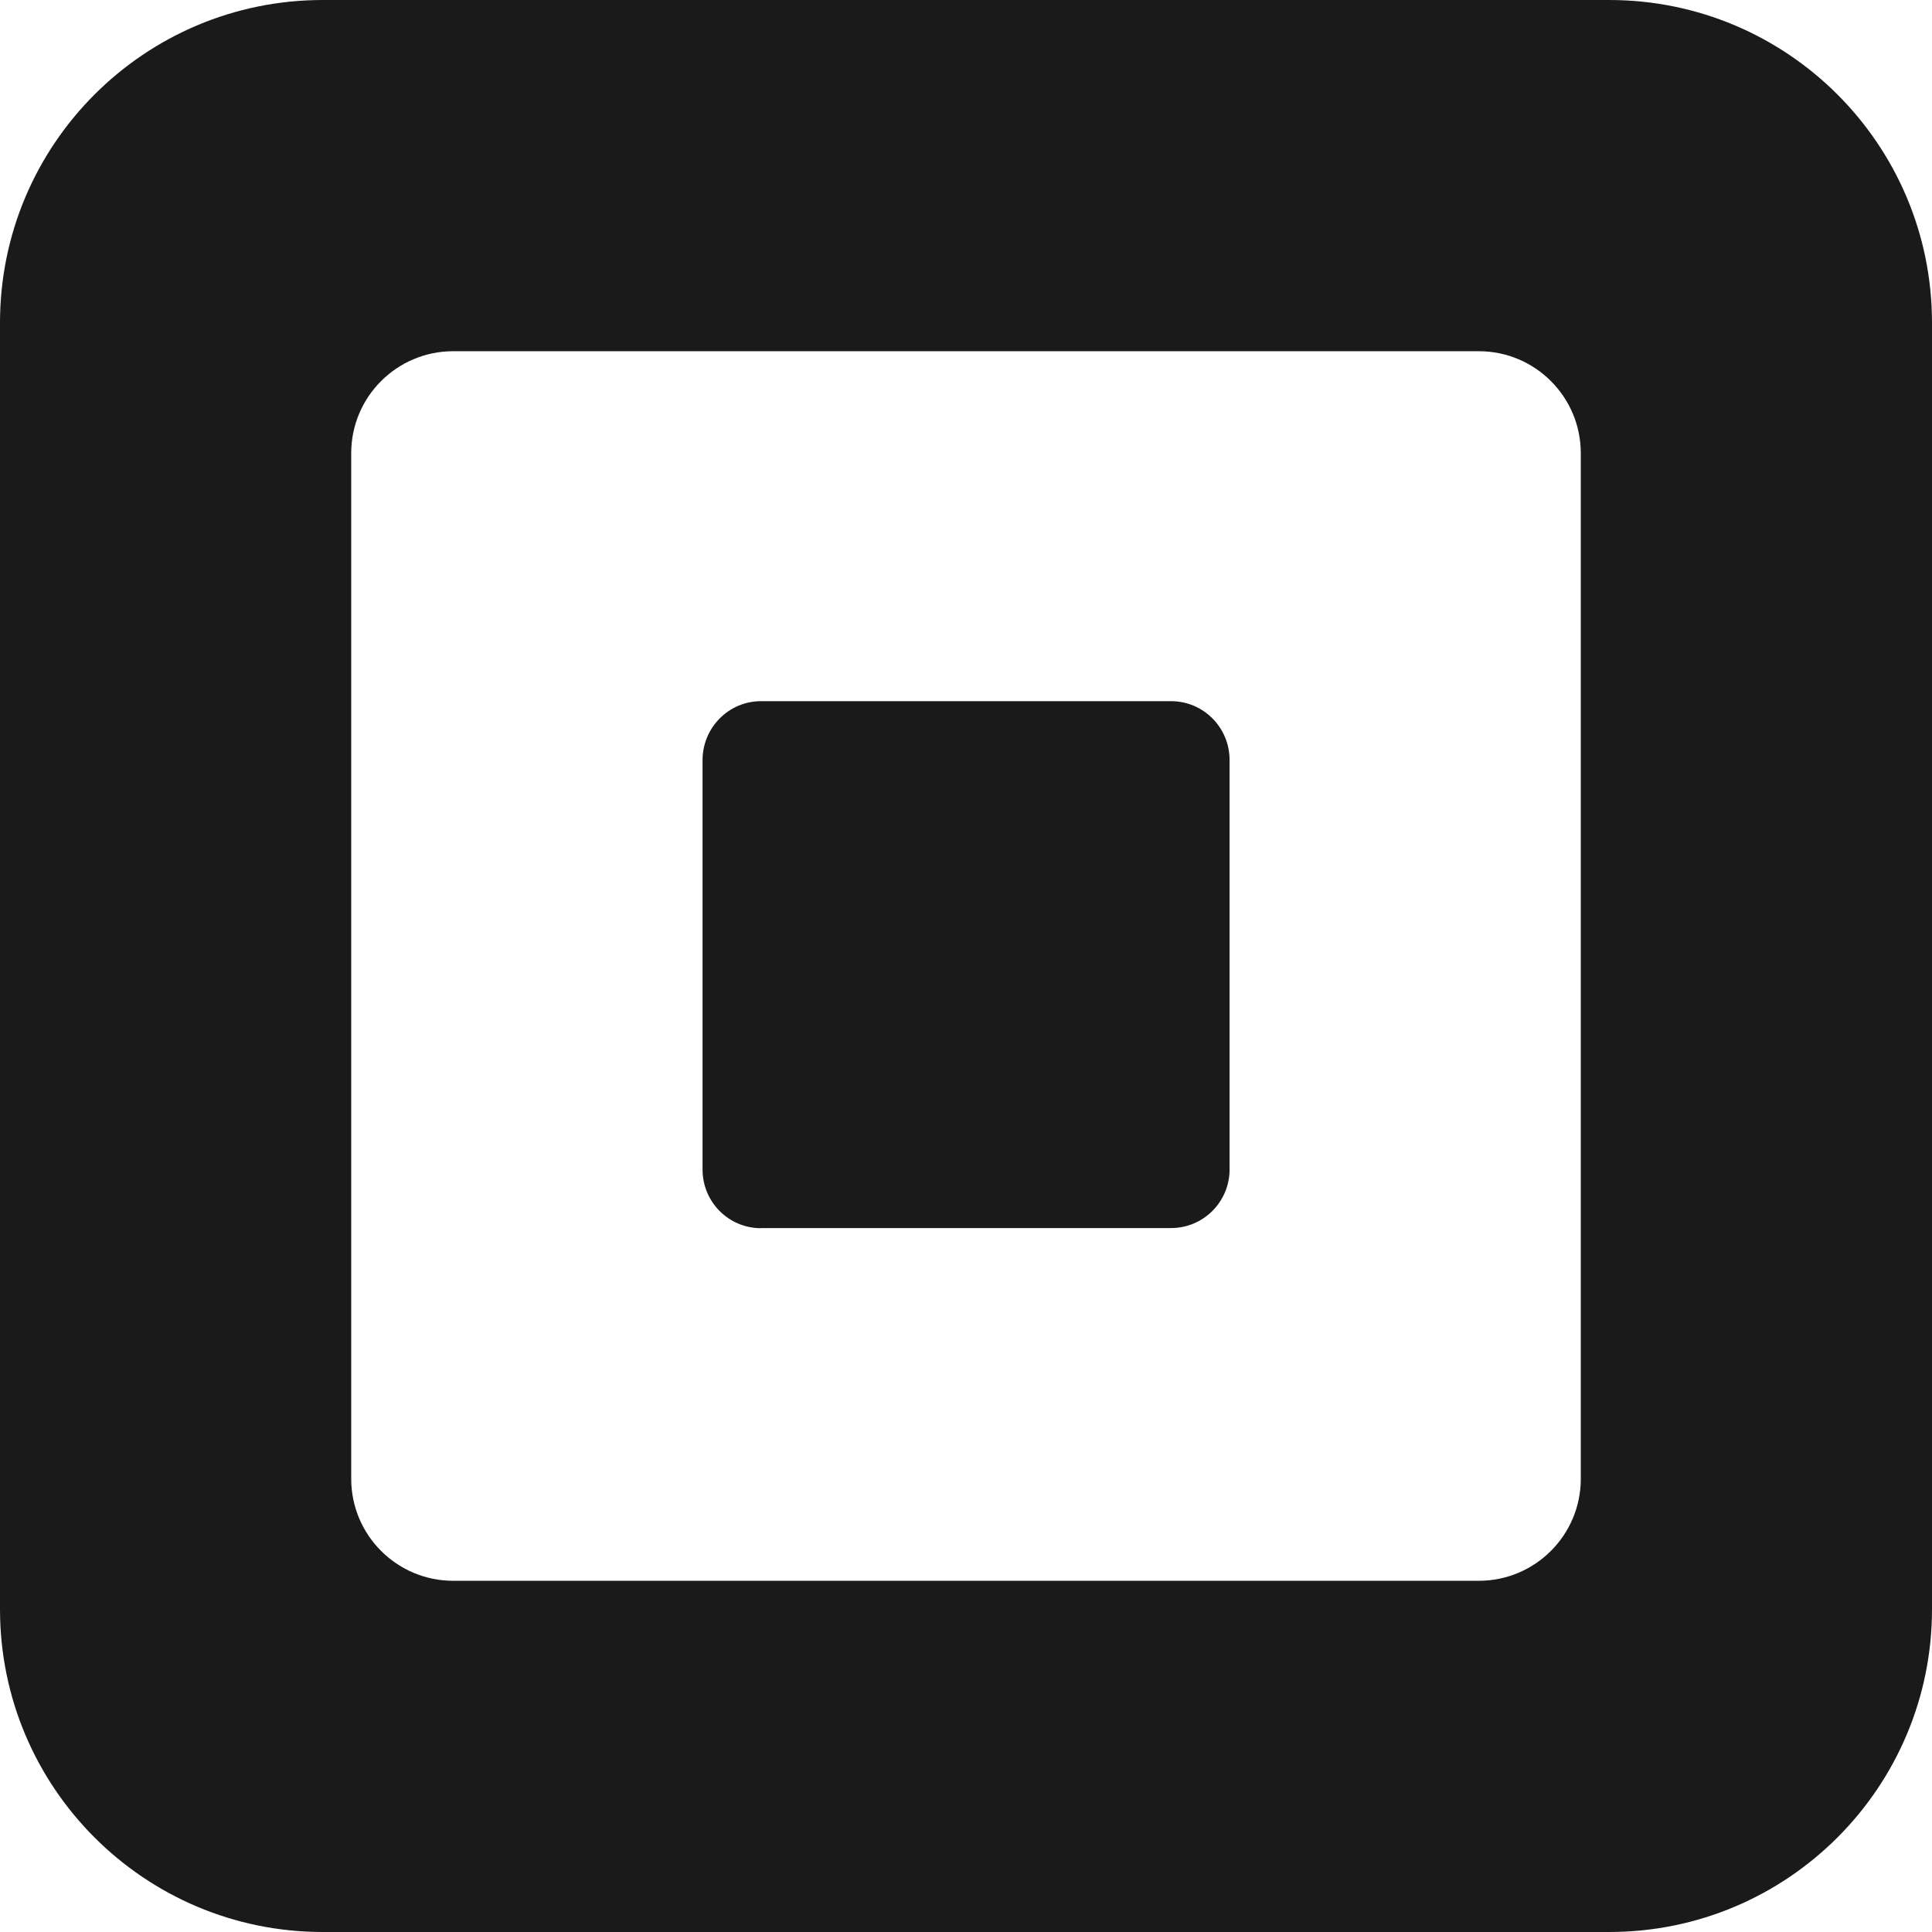 <svg width="14" height="14" viewBox="0 0 14 14" fill="none" xmlns="http://www.w3.org/2000/svg">
  <path d="M11.661 0H2.339C1.047 0 0 1.047 0 2.339V11.661C0 12.953 1.047 14 2.339 14H11.661C12.953 14 14 12.953 14 11.661V2.339C14 1.047 12.953 0 11.661 0ZM11.455 10.716C11.455 11.124 11.124 11.455 10.716 11.455H3.284C2.876 11.455 2.545 11.124 2.545 10.716V3.284C2.545 2.876 2.876 2.545 3.284 2.545H10.716C11.124 2.545 11.455 2.876 11.455 3.284V10.716ZM5.515 8.9C5.28 8.9 5.091 8.71 5.091 8.475V5.508C5.091 5.273 5.28 5.081 5.515 5.081H8.486C8.72 5.081 8.91 5.271 8.91 5.508V8.474C8.91 8.709 8.72 8.899 8.486 8.899H5.515V8.9Z" fill="#1A1A1A"/>
</svg>